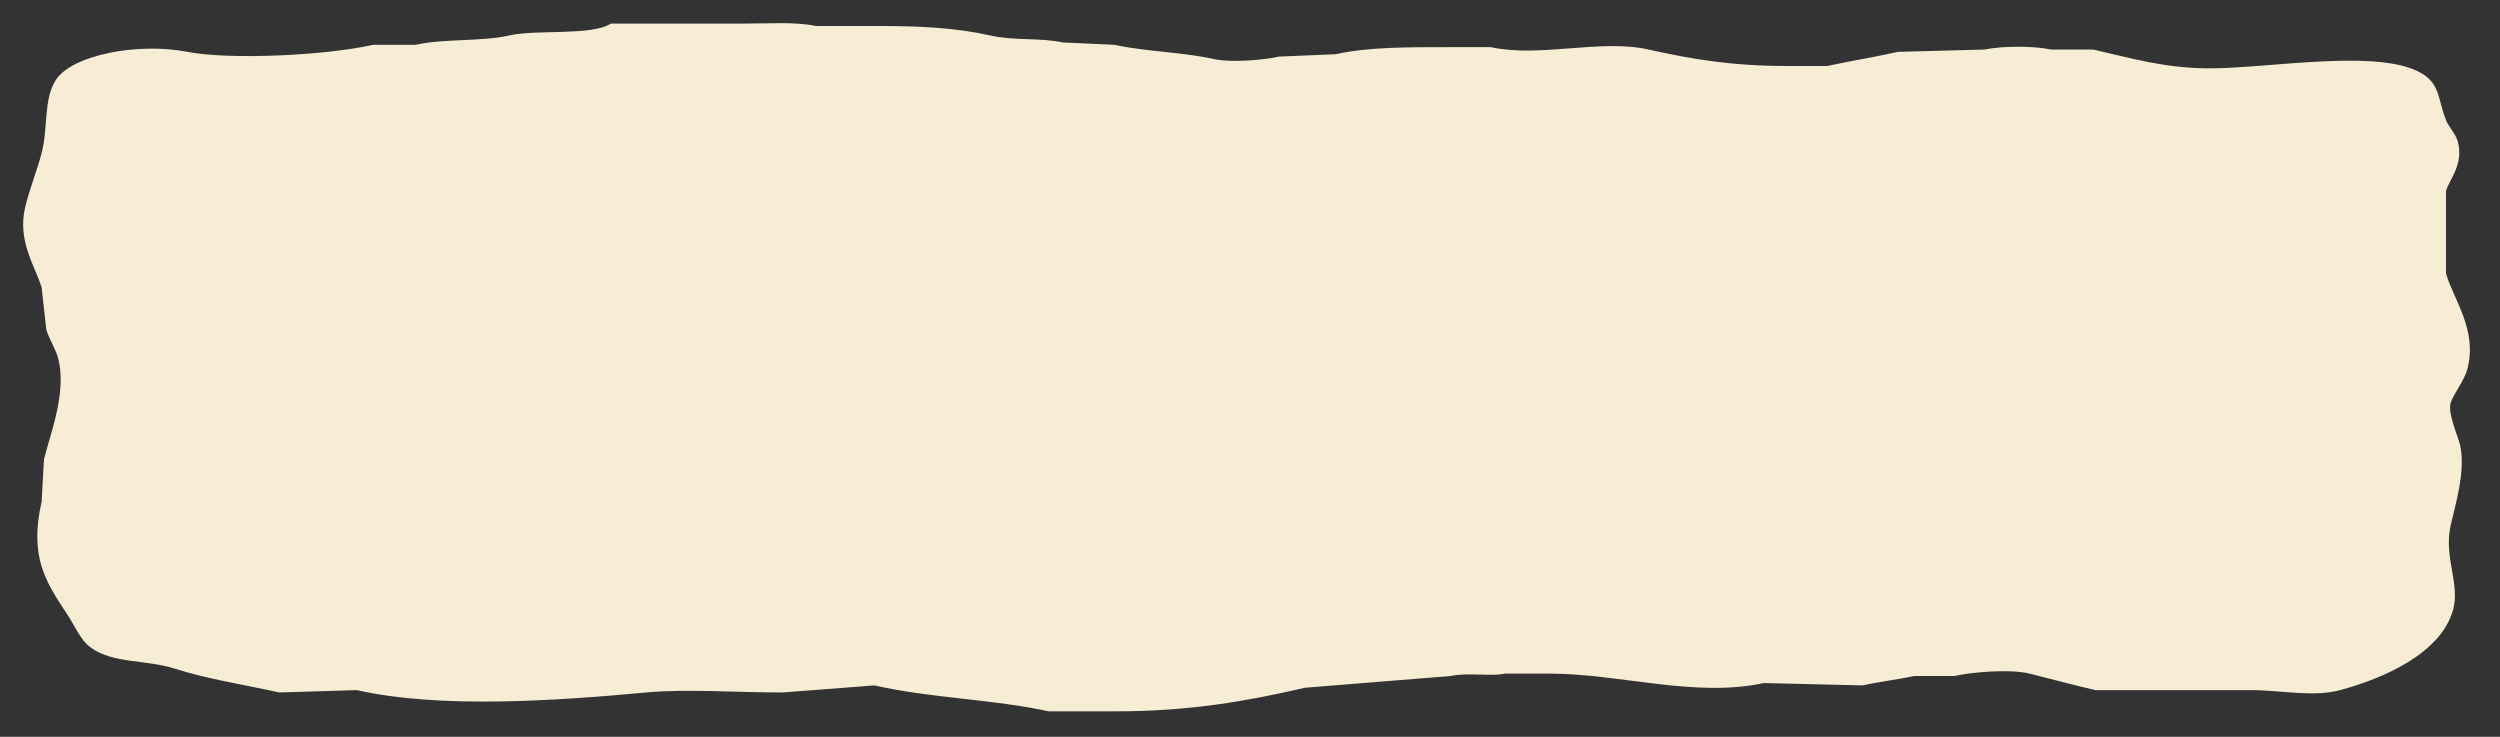 <svg xmlns="http://www.w3.org/2000/svg" width="1079" height="318" viewBox="0 0 1079 318">
  <rect x="0" y="0" width="1079" height="318" fill="#333333" stroke="none"/>
  <defs>
    <style>
      .cls-1 {
        fill: #f6edd4;
        fill-rule: evenodd;
      }
    </style>
  </defs>
  <path id="box3_1" data-name="box3 1" class="cls-1" d="M263.687,10.191h56.862c10.151,0,23.019-.865,31.477,1.017h26.4c18.359,0,34.169.751,48.738,4.066,10.656,2.425,21.965.908,31.477,3.049l22.339,1.016c13.291,2.932,29,3.066,42.646,6.1,7.936,1.764,22.078.4,28.431-1.016L576.426,23.4c14.542-3.207,32.031-3.049,49.754-3.049h17.261c21.333,4.648,47.174-3.644,68.031,1.017,18.938,4.231,36.187,7.115,59.908,7.115h17.261c10.051-2.2,20.973-3.909,30.462-6.1l37.569-1.016c7.276-1.561,21.156-1.621,28.431,0H903.38C919.5,25,934.4,29.562,954.149,29.5c26.373-.078,75.321-9.129,92.4,3.049,6.52,4.653,5.88,10.933,9.14,19.313,0.99,2.562,4.22,6.01,5.07,9.148,2.67,9.77-3.39,16.131-5.07,21.346v35.576c2.95,11.023,13.86,24.314,9.14,41.676-1.28,4.67-5.93,10.5-7.11,14.23-1.42,4.481,3.14,14.267,4.06,18.3,2.51,10.968-2.08,25.823-4.06,34.56-3.15,13.886,4.2,25.279,1.01,36.593-5.27,18.754-30.06,29.549-48.73,34.56-11.886,3.187-25.236,0-38.589,0H904.4c-9.234-2.1-19.659-4.936-28.431-7.116-8.7-2.162-25.333-.577-32.492,1.017H826.211c-6.649,1.466-15.83,2.586-22.339,4.066L761.226,294.8c-29.621,6.437-62.078-4.063-92.4-4.066H649.534c-6,1.313-16.1-.57-23.354,1.017l-62.954,5.082C538.139,302.633,513.434,307,482,307H452.549c-23.589-5.182-51.288-5.71-75.138-11.181l-39.6,3.049c-20.073.019-41.526-1.605-58.893,0-38.64,3.573-88.9,7.122-124.892-1.016l-33.508,1.016c-15.744-3.5-31.035-5.8-44.677-10.164-13.087-4.189-26.941-2.193-36.554-9.149-4.735-3.426-6.846-9.247-10.154-14.23-9.484-14.287-16.568-24.958-11.169-48.791q0.508-9.147,1.015-18.3c2.631-10.673,10.006-29.08,6.092-43.709-0.957-3.577-4.008-8.644-5.077-12.2l-2.031-18.3c-2.693-8.891-10.567-20-7.108-34.56,1.827-7.691,5.188-16.083,7.108-23.379,2.841-10.794.756-23.2,6.092-31.511,7.023-10.94,35.657-16.344,56.862-12.2,17.78,3.477,58.9,1.715,80.216-3.049h18.277c12.5-2.757,28.289-1.272,40.615-4.066C231.636,12.641,255.237,15.551,263.687,10.191Z"/>
</svg>
